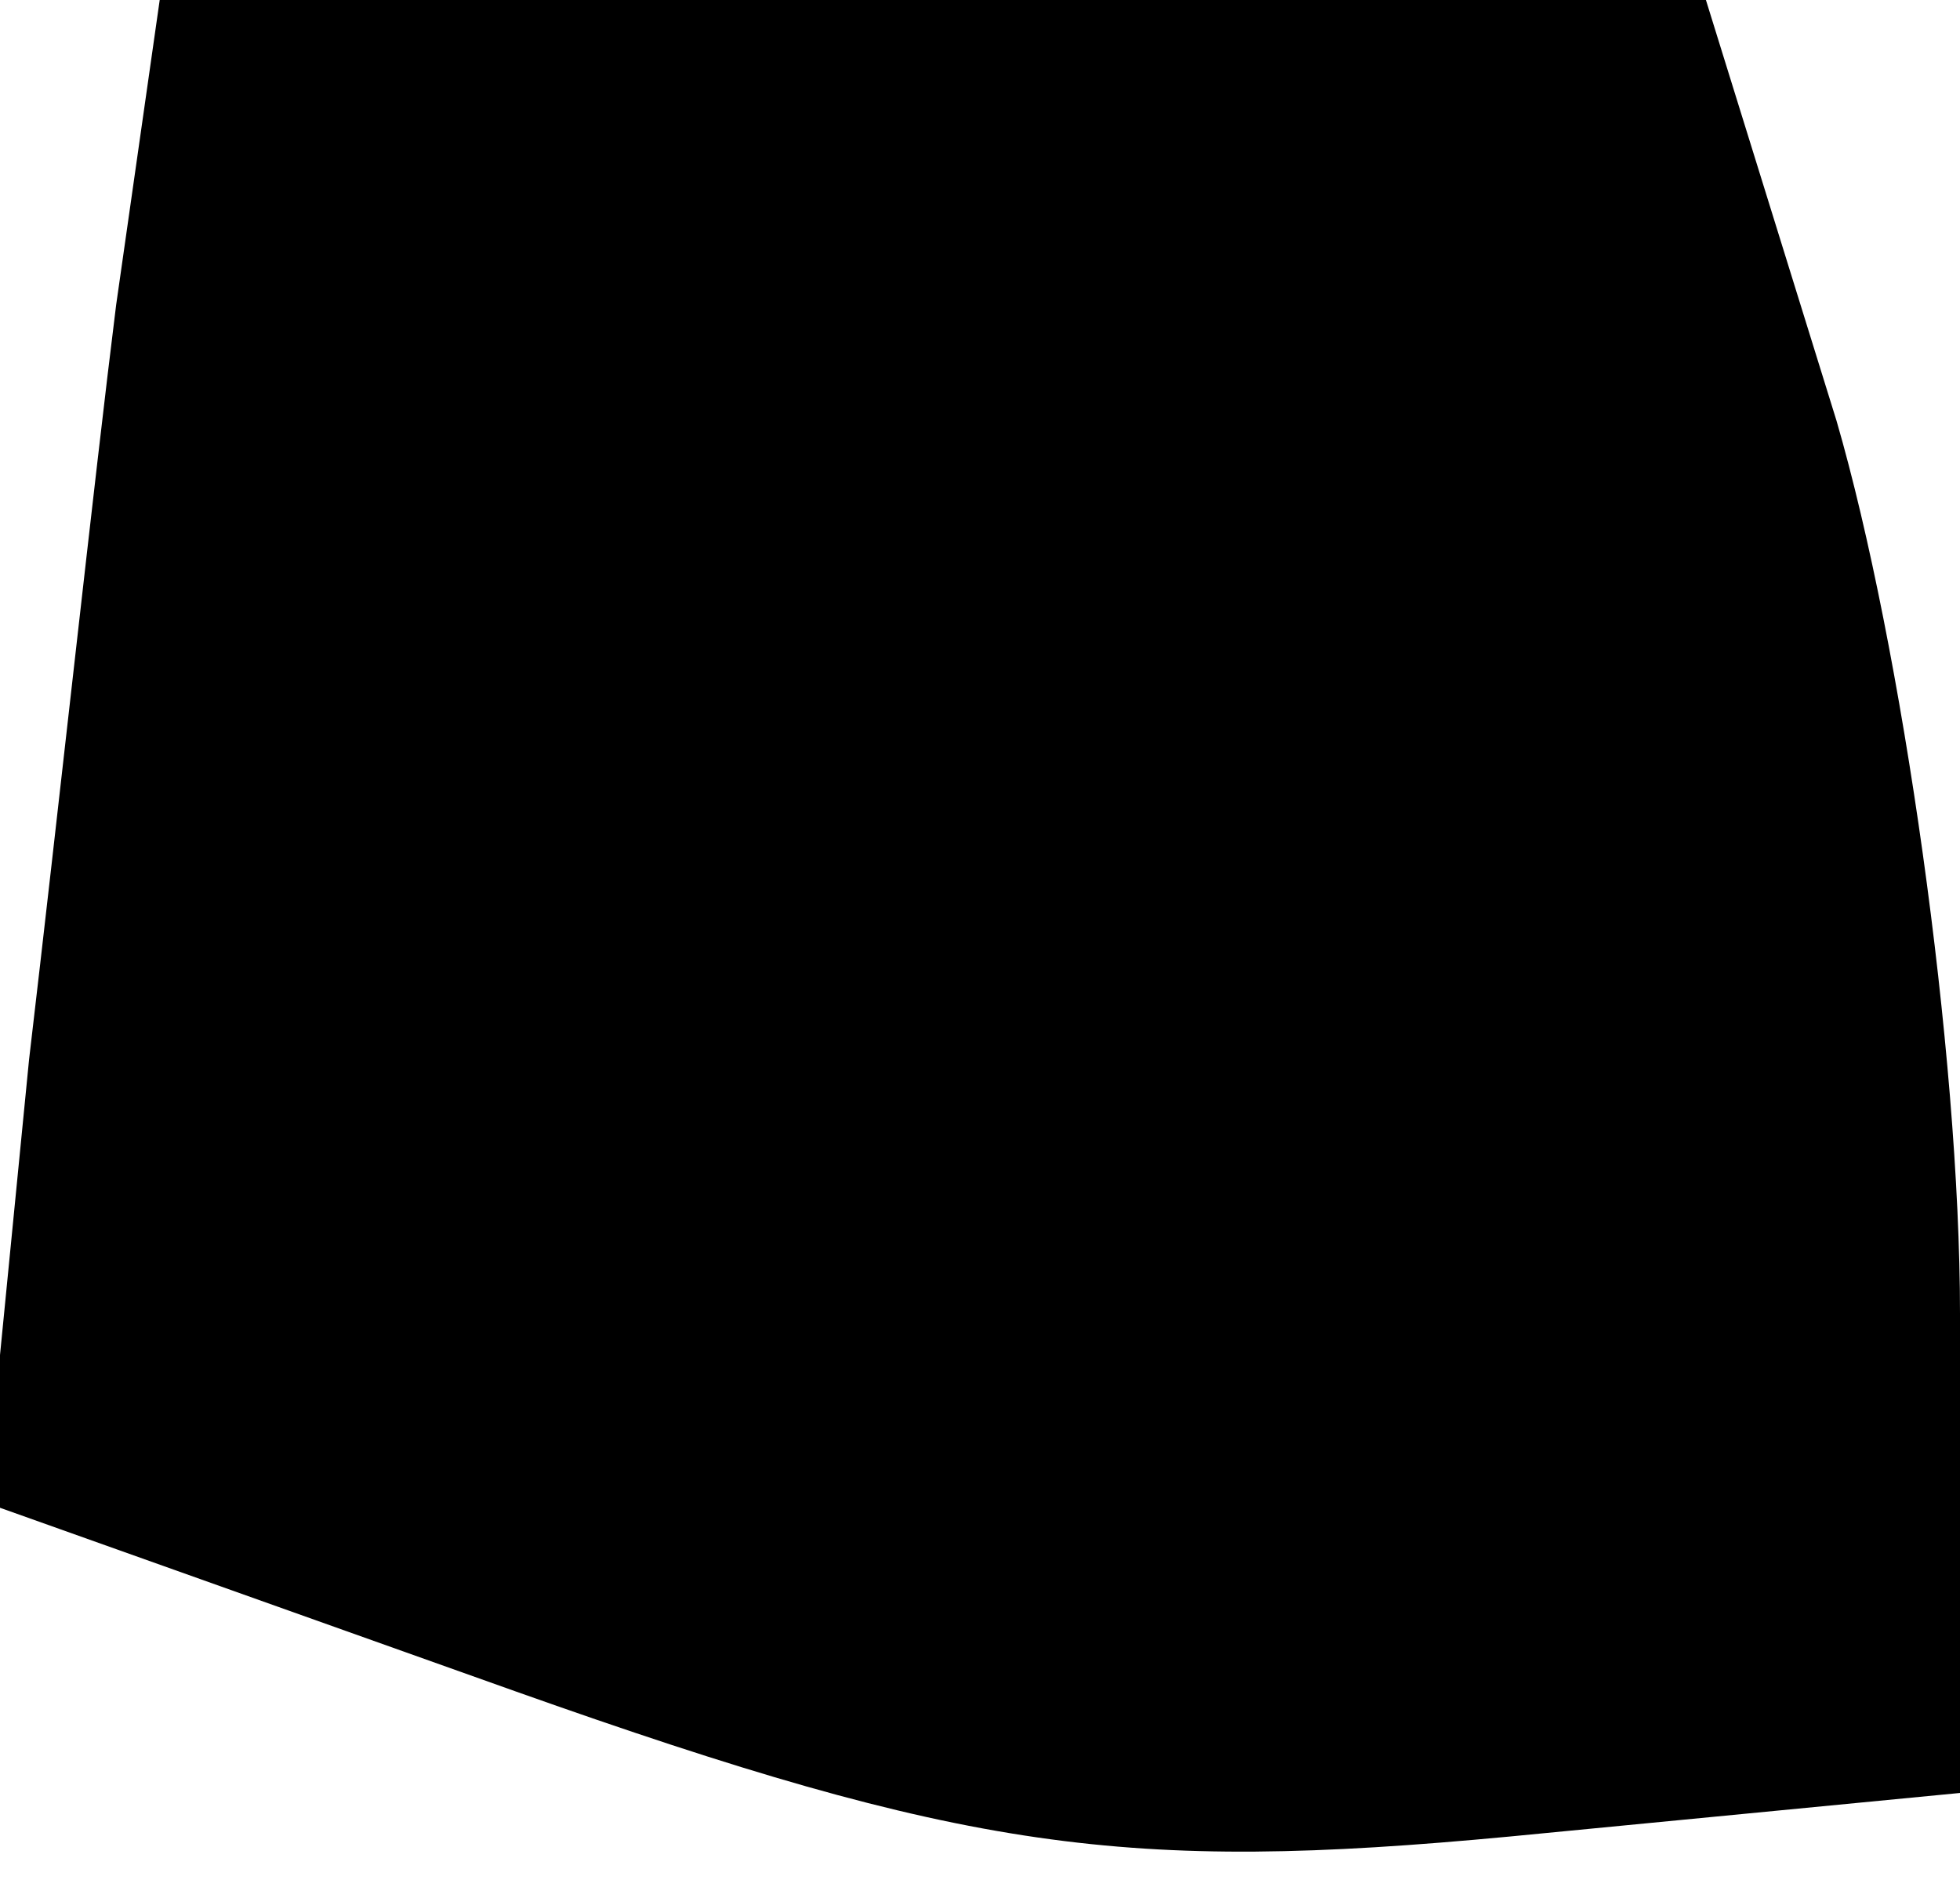 <?xml version="1.0" standalone="no"?>
<!DOCTYPE svg PUBLIC "-//W3C//DTD SVG 20010904//EN"
 "http://www.w3.org/TR/2001/REC-SVG-20010904/DTD/svg10.dtd">
<svg version="1.0" xmlns="http://www.w3.org/2000/svg"
 width="27pt" height="26pt" viewBox="0 0 27 26"
 preserveAspectRatio="xMidYMid meet">
<g transform="translate(0,26) scale(0.1,-0.1)"
fill="#000000" stroke="none">
<path fill="#000000" stroke="none" d="M16 218 c-3 -24 -8 -70 -12 -104 l-6
-61 73 -26 c62 -22 84 -25 137 -20 l62 6 0 66 c0 36 -8 92 -17 123 l-18 58
-106 0 -107 0 -6 -42z"/>
</g>
</svg>
